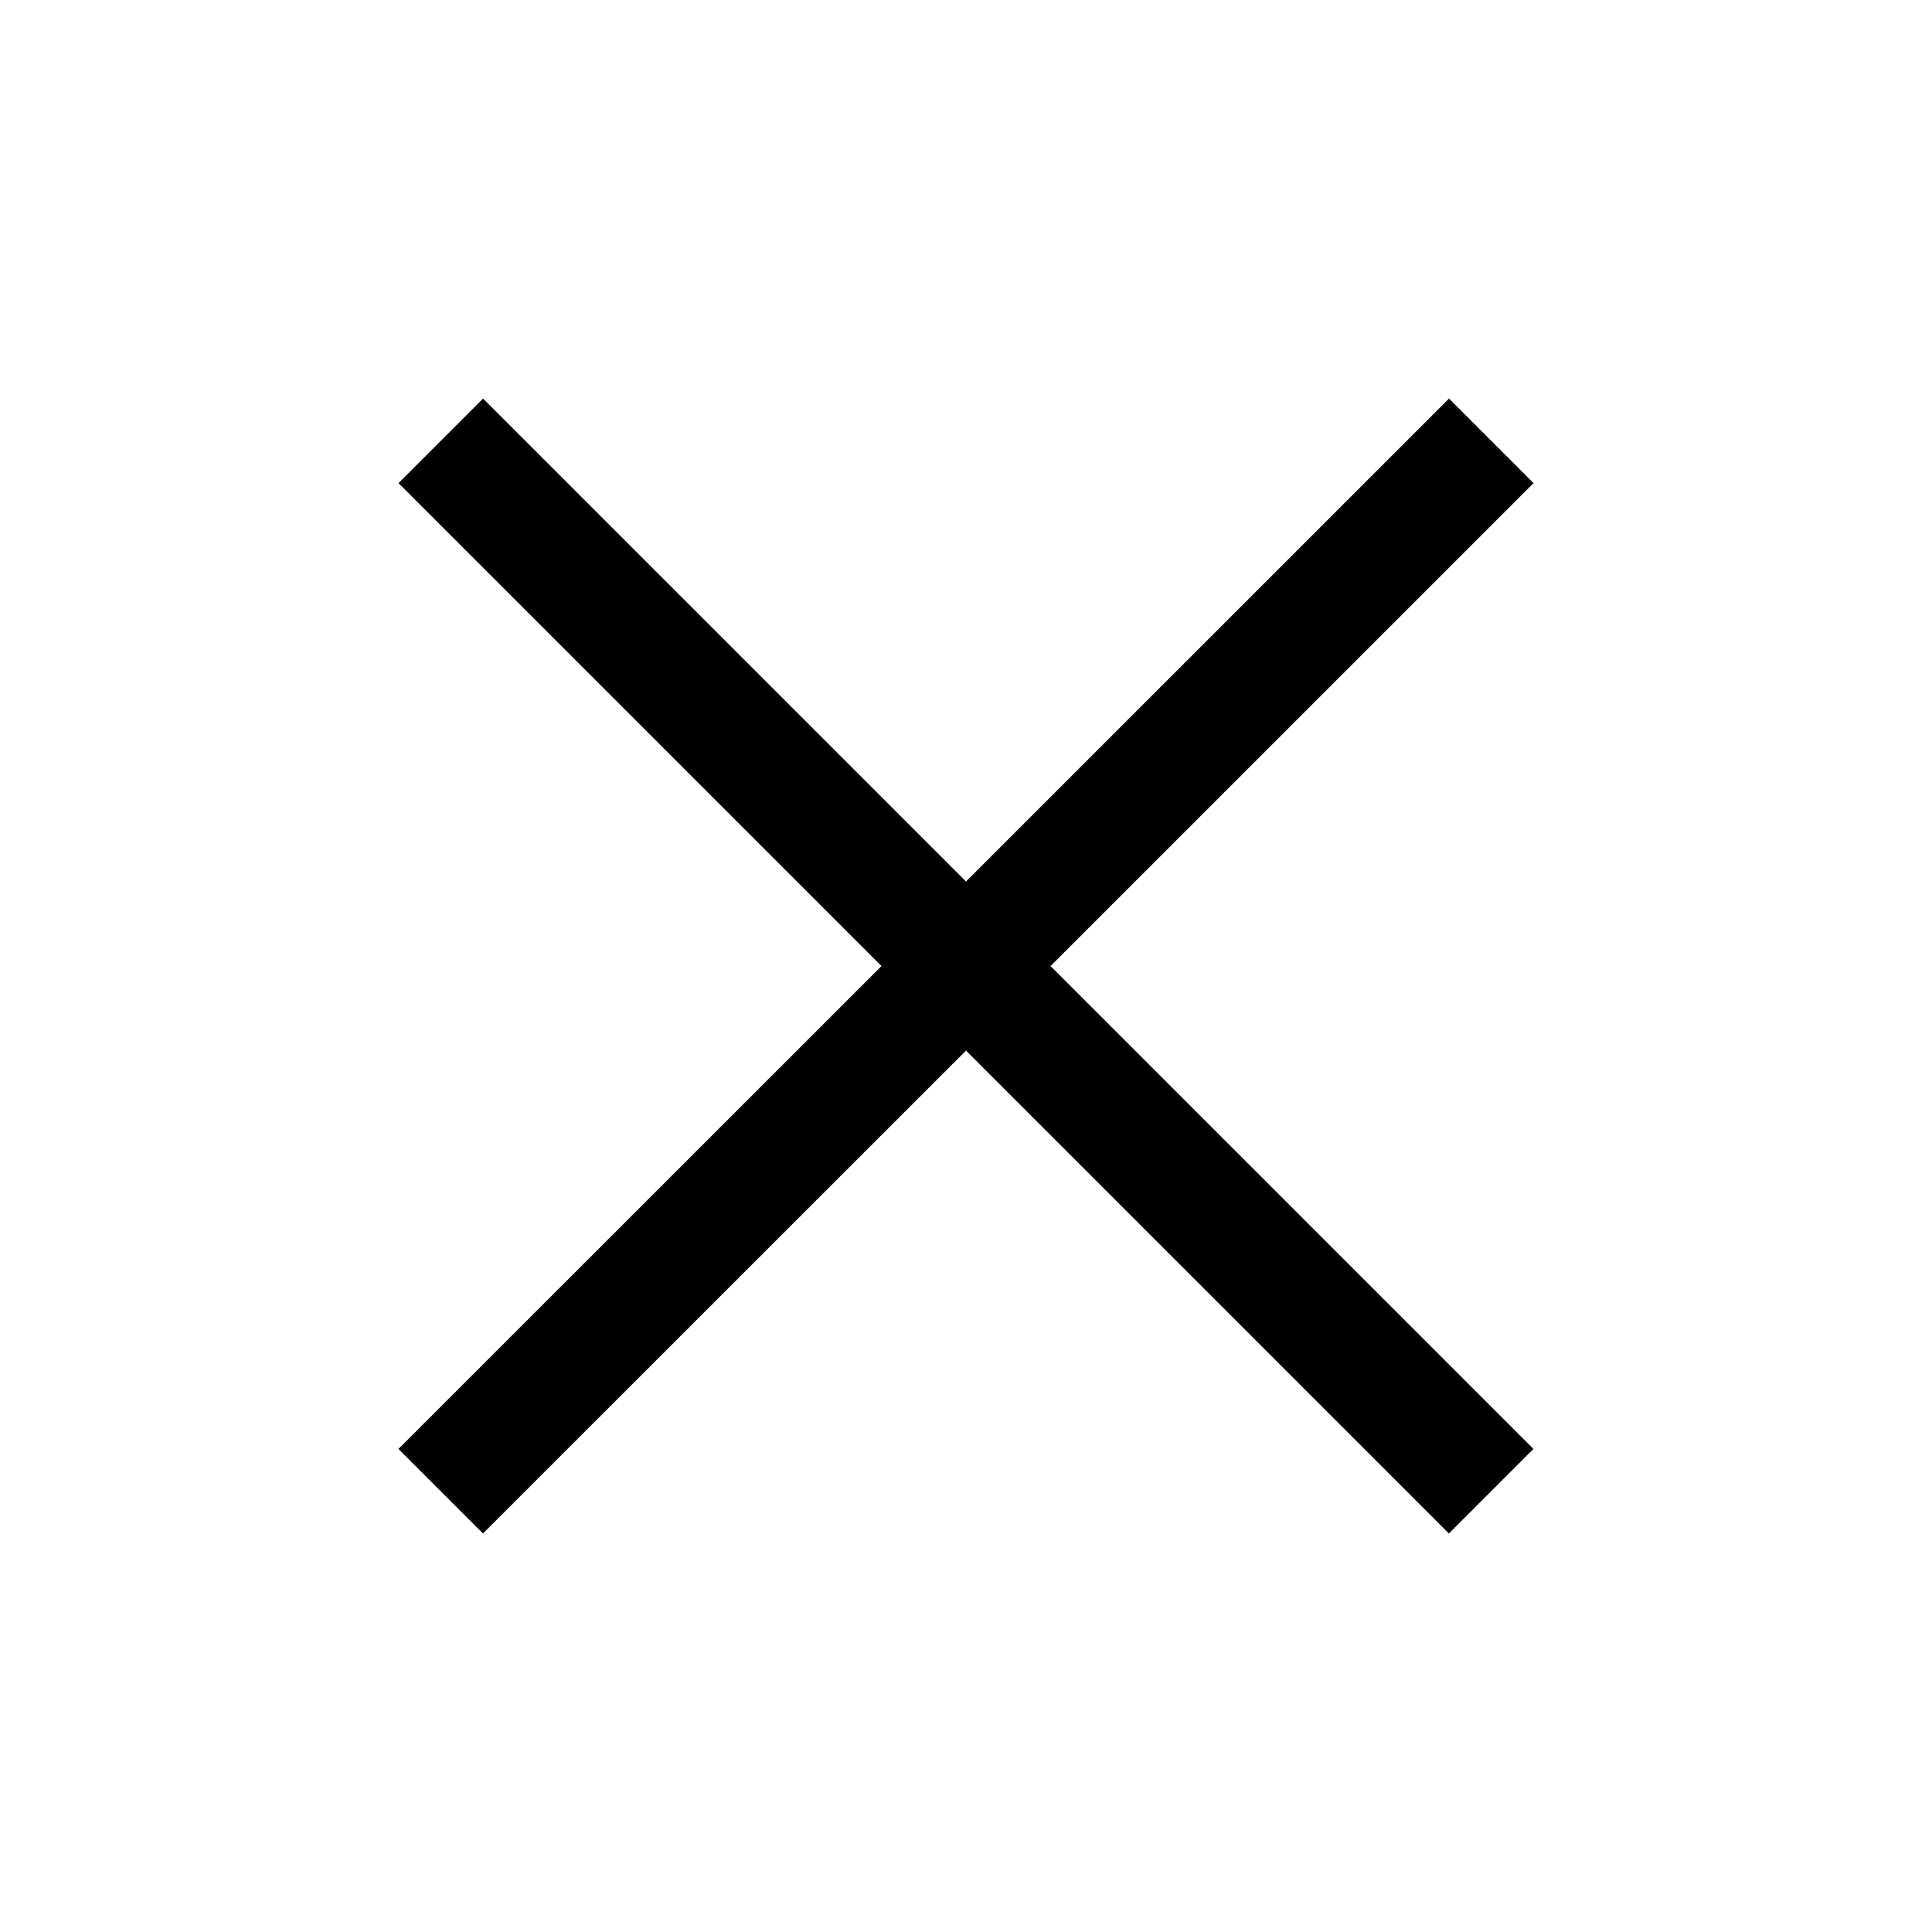 <?xml version="1.0" encoding="UTF-8"?>
<svg width="32" height="32" viewBox="0 0 32 32" fill="none" xmlns="http://www.w3.org/2000/svg">
<path d="M25.4 8.002L24 6.602L16 14.601L8.001 6.602L6.601 8.002L14.6 16.001L6.6 23.999L8 25.399L16 17.401L23.998 25.399L25.398 23.999L17.4 16.001L25.4 8.002Z" fill="black"/>
</svg>

